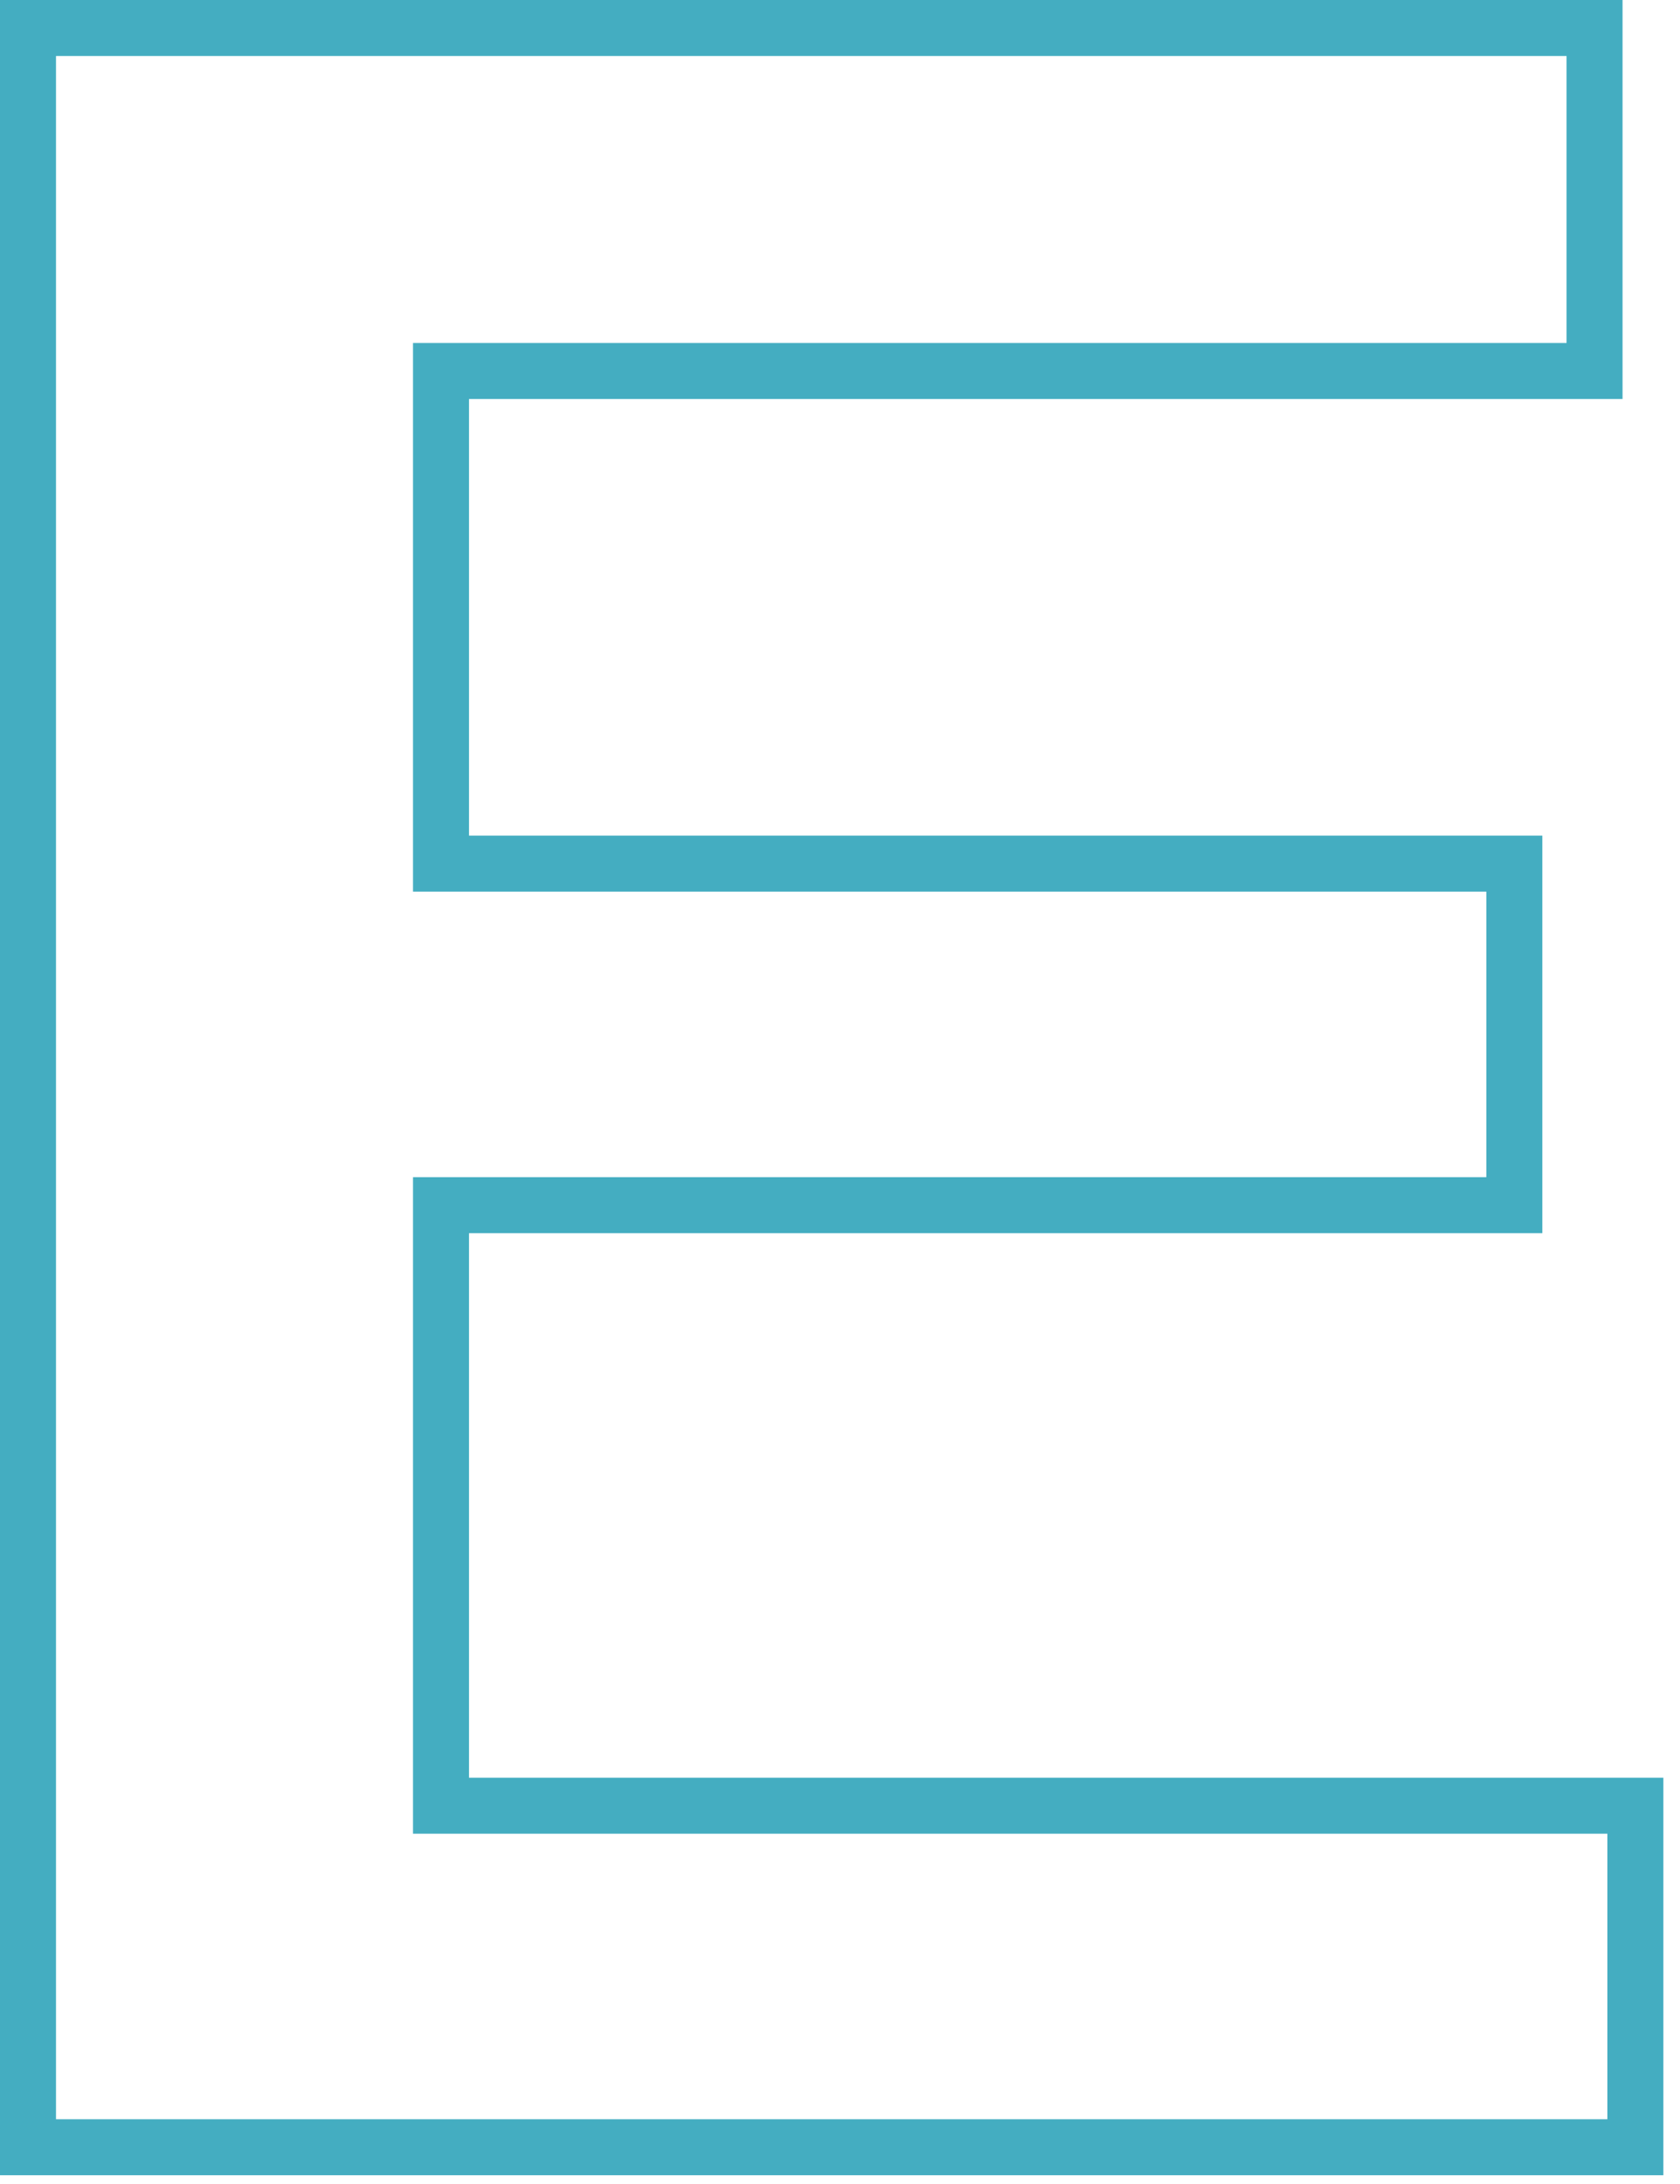 <svg width="90" height="117" viewBox="0 0 90 117" fill="none" xmlns="http://www.w3.org/2000/svg">
<path d="M23.125 19.375H84.922V2H2V114.531H87.109V97.234H23.125V64.062H80.625V46.766H23.125V19.375ZM24.125 45.766H81.625V65.062H24.125V96.234H88.109V115.531H1V1H85.922V20.375H24.125V45.766Z" stroke="#44ADC1" stroke-width="2"/>
</svg>
